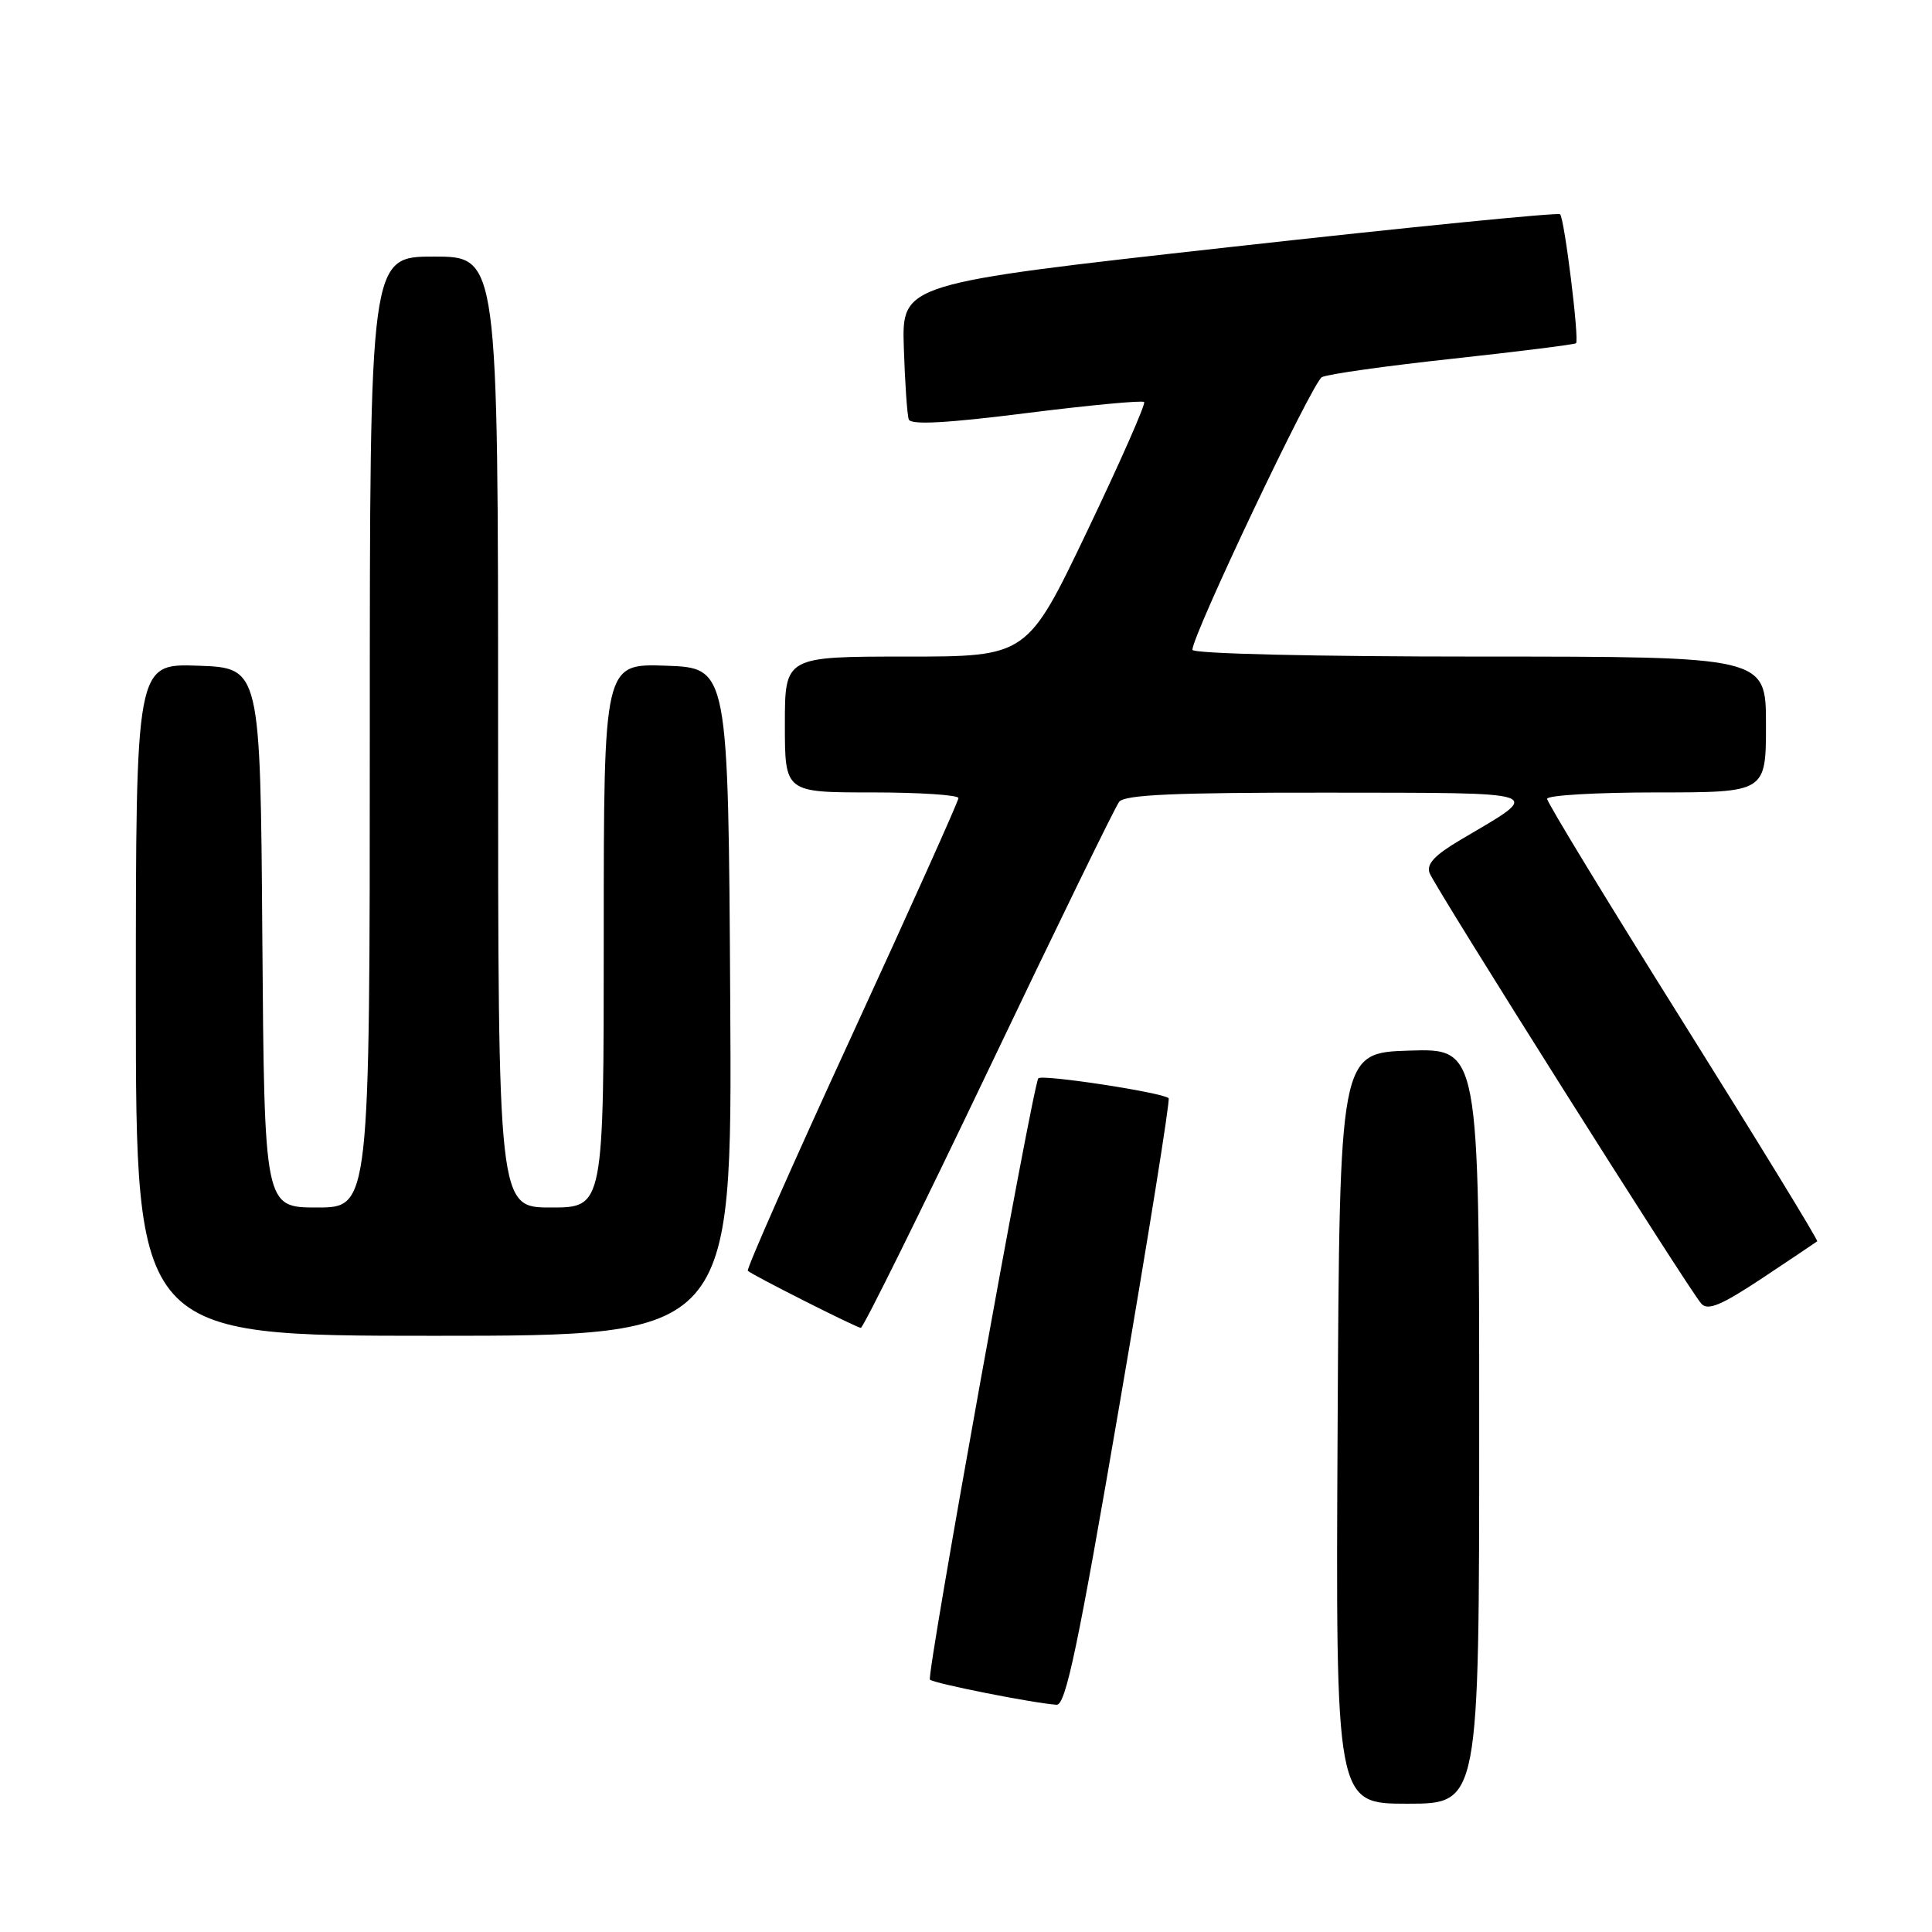 <?xml version="1.0" encoding="UTF-8" standalone="no"?>
<!DOCTYPE svg PUBLIC "-//W3C//DTD SVG 1.1//EN" "http://www.w3.org/Graphics/SVG/1.1/DTD/svg11.dtd" >
<svg xmlns="http://www.w3.org/2000/svg" xmlns:xlink="http://www.w3.org/1999/xlink" version="1.1" viewBox="0 0 256 256">
 <g >
 <path fill="currentColor"
d=" M 196.00 188.96 C 196.00 138.92 196.00 138.92 186.75 139.21 C 177.50 139.50 177.50 139.50 177.24 189.25 C 176.98 239.00 176.98 239.00 186.49 239.00 C 196.00 239.00 196.00 239.00 196.00 188.96 Z  M 148.37 185.95 C 152.15 163.93 155.07 145.73 154.85 145.52 C 154.09 144.76 137.93 142.30 137.58 142.89 C 136.75 144.31 122.73 222.07 123.22 222.56 C 123.73 223.06 136.79 225.66 140.00 225.89 C 141.21 225.98 142.85 218.18 148.37 185.95 Z  M 96.76 132.75 C 96.50 88.50 96.50 88.50 88.25 88.21 C 80.00 87.92 80.00 87.92 80.00 123.96 C 80.00 160.00 80.00 160.00 73.00 160.00 C 66.00 160.00 66.00 160.00 66.00 97.00 C 66.00 34.00 66.00 34.00 57.50 34.00 C 49.00 34.00 49.00 34.00 49.00 97.00 C 49.00 160.00 49.00 160.00 42.01 160.00 C 35.03 160.00 35.03 160.00 34.76 124.25 C 34.50 88.50 34.50 88.50 26.25 88.21 C 18.00 87.92 18.00 87.92 18.00 132.46 C 18.00 177.00 18.00 177.00 57.51 177.00 C 97.02 177.00 97.02 177.00 96.76 132.75 Z  M 130.98 141.75 C 139.97 122.91 147.76 106.94 148.29 106.25 C 149.01 105.30 155.72 105.01 175.87 105.03 C 205.52 105.07 204.61 104.75 193.53 111.28 C 190.08 113.32 188.98 114.50 189.43 115.69 C 190.19 117.66 223.83 170.98 225.43 172.74 C 226.30 173.71 228.08 172.96 233.53 169.35 C 237.36 166.80 240.63 164.61 240.79 164.48 C 240.95 164.36 232.96 151.31 223.04 135.48 C 213.12 119.66 205.00 106.33 205.00 105.85 C 205.00 105.38 211.53 105.00 219.50 105.00 C 234.00 105.00 234.00 105.00 234.00 96.00 C 234.00 87.00 234.00 87.00 196.00 87.00 C 174.18 87.00 158.00 86.62 158.00 86.10 C 158.00 84.13 173.91 50.63 175.16 49.97 C 175.90 49.58 183.70 48.48 192.50 47.53 C 201.30 46.57 208.65 45.65 208.83 45.48 C 209.29 45.05 207.30 28.97 206.72 28.39 C 206.46 28.13 186.73 30.09 162.87 32.75 C 119.50 37.58 119.50 37.58 119.76 46.04 C 119.91 50.69 120.20 54.99 120.42 55.58 C 120.69 56.33 125.45 56.07 135.99 54.74 C 144.34 53.69 151.36 53.03 151.60 53.27 C 151.84 53.51 148.45 61.19 144.07 70.35 C 136.11 87.00 136.11 87.00 120.05 87.00 C 104.00 87.00 104.00 87.00 104.00 96.00 C 104.00 105.00 104.00 105.00 115.50 105.00 C 121.83 105.00 127.00 105.34 127.00 105.75 C 127.00 106.16 120.63 120.34 112.85 137.26 C 105.06 154.18 98.87 168.19 99.09 168.39 C 99.73 168.98 113.44 175.90 114.06 175.95 C 114.37 175.98 121.98 160.59 130.98 141.75 Z "/>
</g>
</svg>